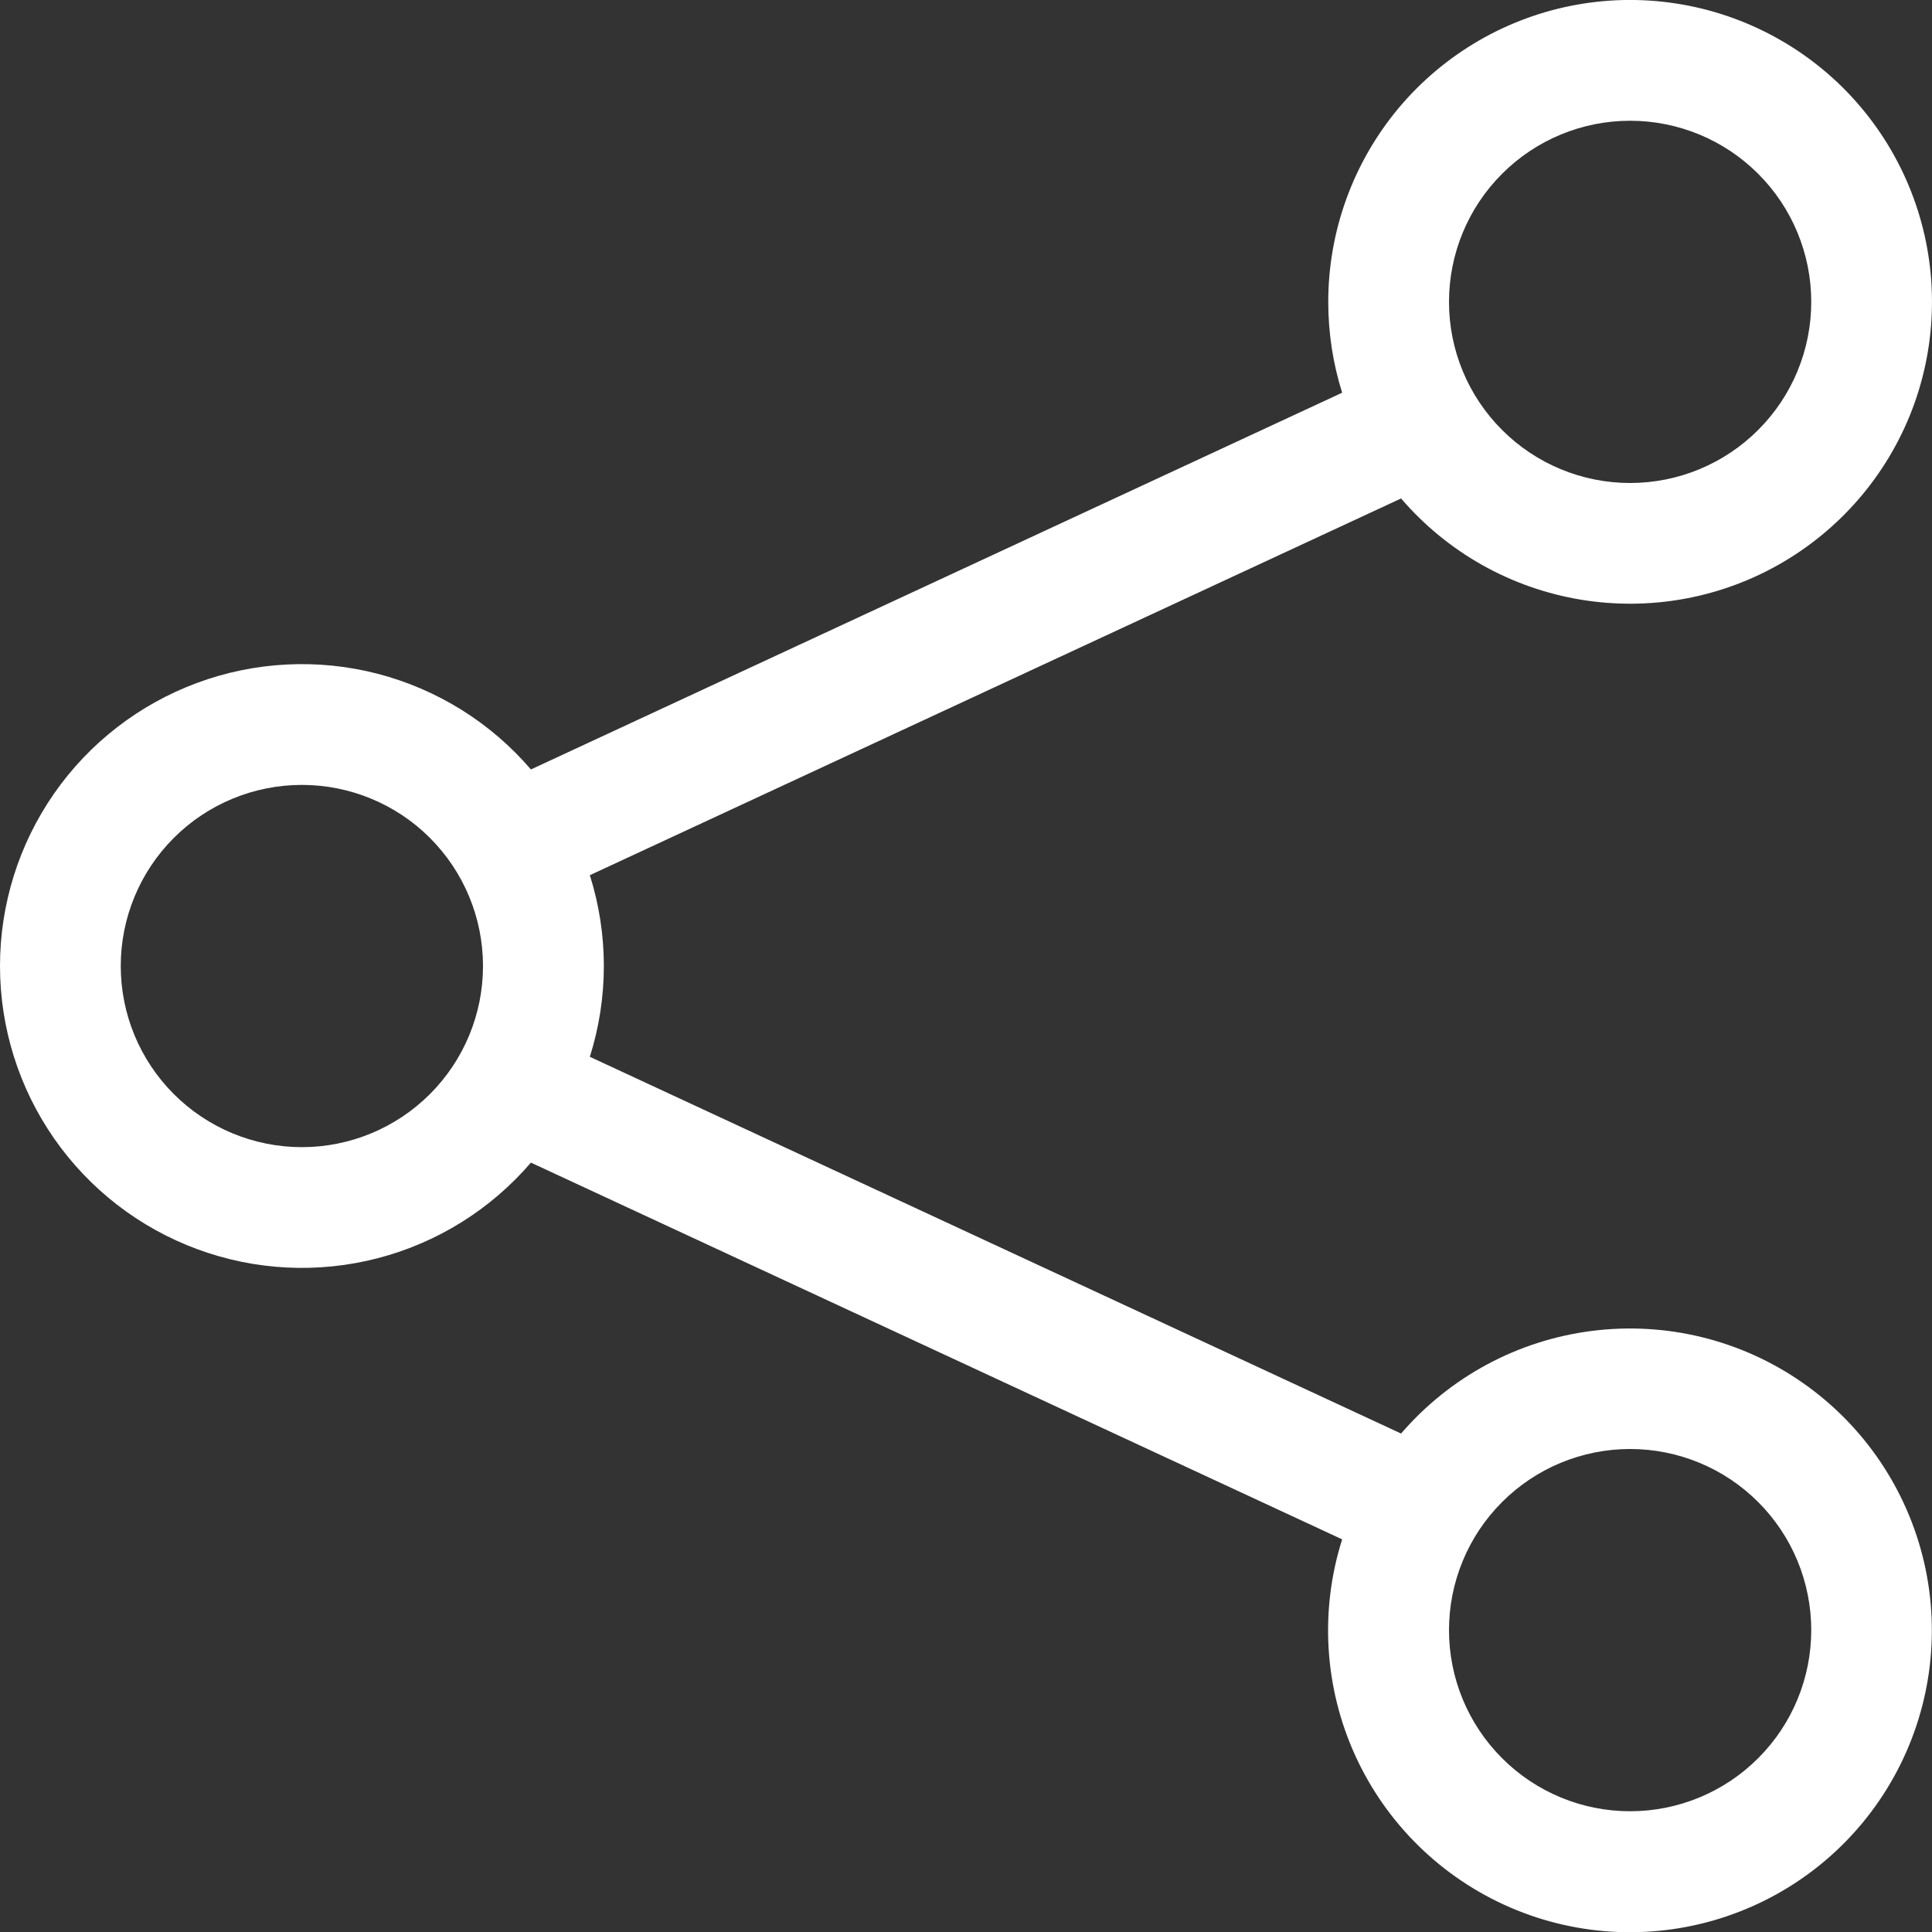 <svg width="30" height="30" viewBox="0 0 30 30" fill="none" xmlns="http://www.w3.org/2000/svg">
<rect x="0" y="0" width="30" height="30" fill="#333333" stroke="none"/>
<g clip-path="url(#clip0_346_6)">
<path d="M25.312 1.875C24.567 1.875 23.851 2.171 23.324 2.699C22.796 3.226 22.5 3.942 22.5 4.688C22.5 5.434 22.796 6.149 23.324 6.676C23.851 7.204 24.567 7.5 25.312 7.5C26.058 7.5 26.774 7.204 27.301 6.676C27.829 6.149 28.125 5.434 28.125 4.688C28.125 3.942 27.829 3.226 27.301 2.699C26.774 2.171 26.058 1.875 25.312 1.875ZM20.625 4.688C20.625 3.588 21.012 2.523 21.717 1.679C22.423 0.836 23.403 0.267 24.485 0.073C25.568 -0.121 26.684 0.072 27.639 0.618C28.594 1.163 29.326 2.028 29.708 3.059C30.09 4.09 30.097 5.223 29.729 6.259C29.36 7.295 28.638 8.169 27.69 8.727C26.743 9.285 25.629 9.491 24.544 9.311C23.459 9.131 22.472 8.575 21.756 7.74L9.159 13.59C9.449 14.508 9.449 15.492 9.159 16.41L21.756 22.26C22.513 21.38 23.57 20.811 24.722 20.666C25.875 20.52 27.04 20.807 27.992 21.472C28.945 22.137 29.616 23.131 29.878 24.263C30.139 25.395 29.97 26.583 29.405 27.597C28.84 28.612 27.918 29.381 26.818 29.754C25.719 30.128 24.519 30.08 23.453 29.62C22.387 29.16 21.529 28.321 21.046 27.264C20.564 26.208 20.49 25.01 20.841 23.903L8.244 18.053C7.621 18.779 6.79 19.298 5.863 19.538C4.936 19.778 3.958 19.729 3.06 19.396C2.162 19.064 1.387 18.464 0.84 17.678C0.293 16.892 -0 15.958 -0 15C-0 14.043 0.293 13.108 0.84 12.322C1.387 11.536 2.162 10.937 3.06 10.604C3.958 10.272 4.936 10.222 5.863 10.462C6.79 10.703 7.621 11.221 8.244 11.948L20.841 6.098C20.697 5.641 20.625 5.166 20.625 4.688ZM4.688 12.188C3.942 12.188 3.226 12.484 2.699 13.011C2.171 13.539 1.875 14.254 1.875 15C1.875 15.746 2.171 16.461 2.699 16.989C3.226 17.516 3.942 17.813 4.688 17.813C5.433 17.813 6.149 17.516 6.676 16.989C7.204 16.461 7.5 15.746 7.5 15C7.5 14.254 7.204 13.539 6.676 13.011C6.149 12.484 5.433 12.188 4.688 12.188ZM25.312 22.5C24.567 22.5 23.851 22.796 23.324 23.324C22.796 23.851 22.5 24.567 22.5 25.313C22.5 26.058 22.796 26.774 23.324 27.301C23.851 27.829 24.567 28.125 25.312 28.125C26.058 28.125 26.774 27.829 27.301 27.301C27.829 26.774 28.125 26.058 28.125 25.313C28.125 24.567 27.829 23.851 27.301 23.324C26.774 22.796 26.058 22.5 25.312 22.5Z" fill="white"/>
</g>
<defs>
<clipPath id="clip0_346_6">
<rect width="30" height="30" fill="white"/>
</clipPath>
</defs>
</svg>
